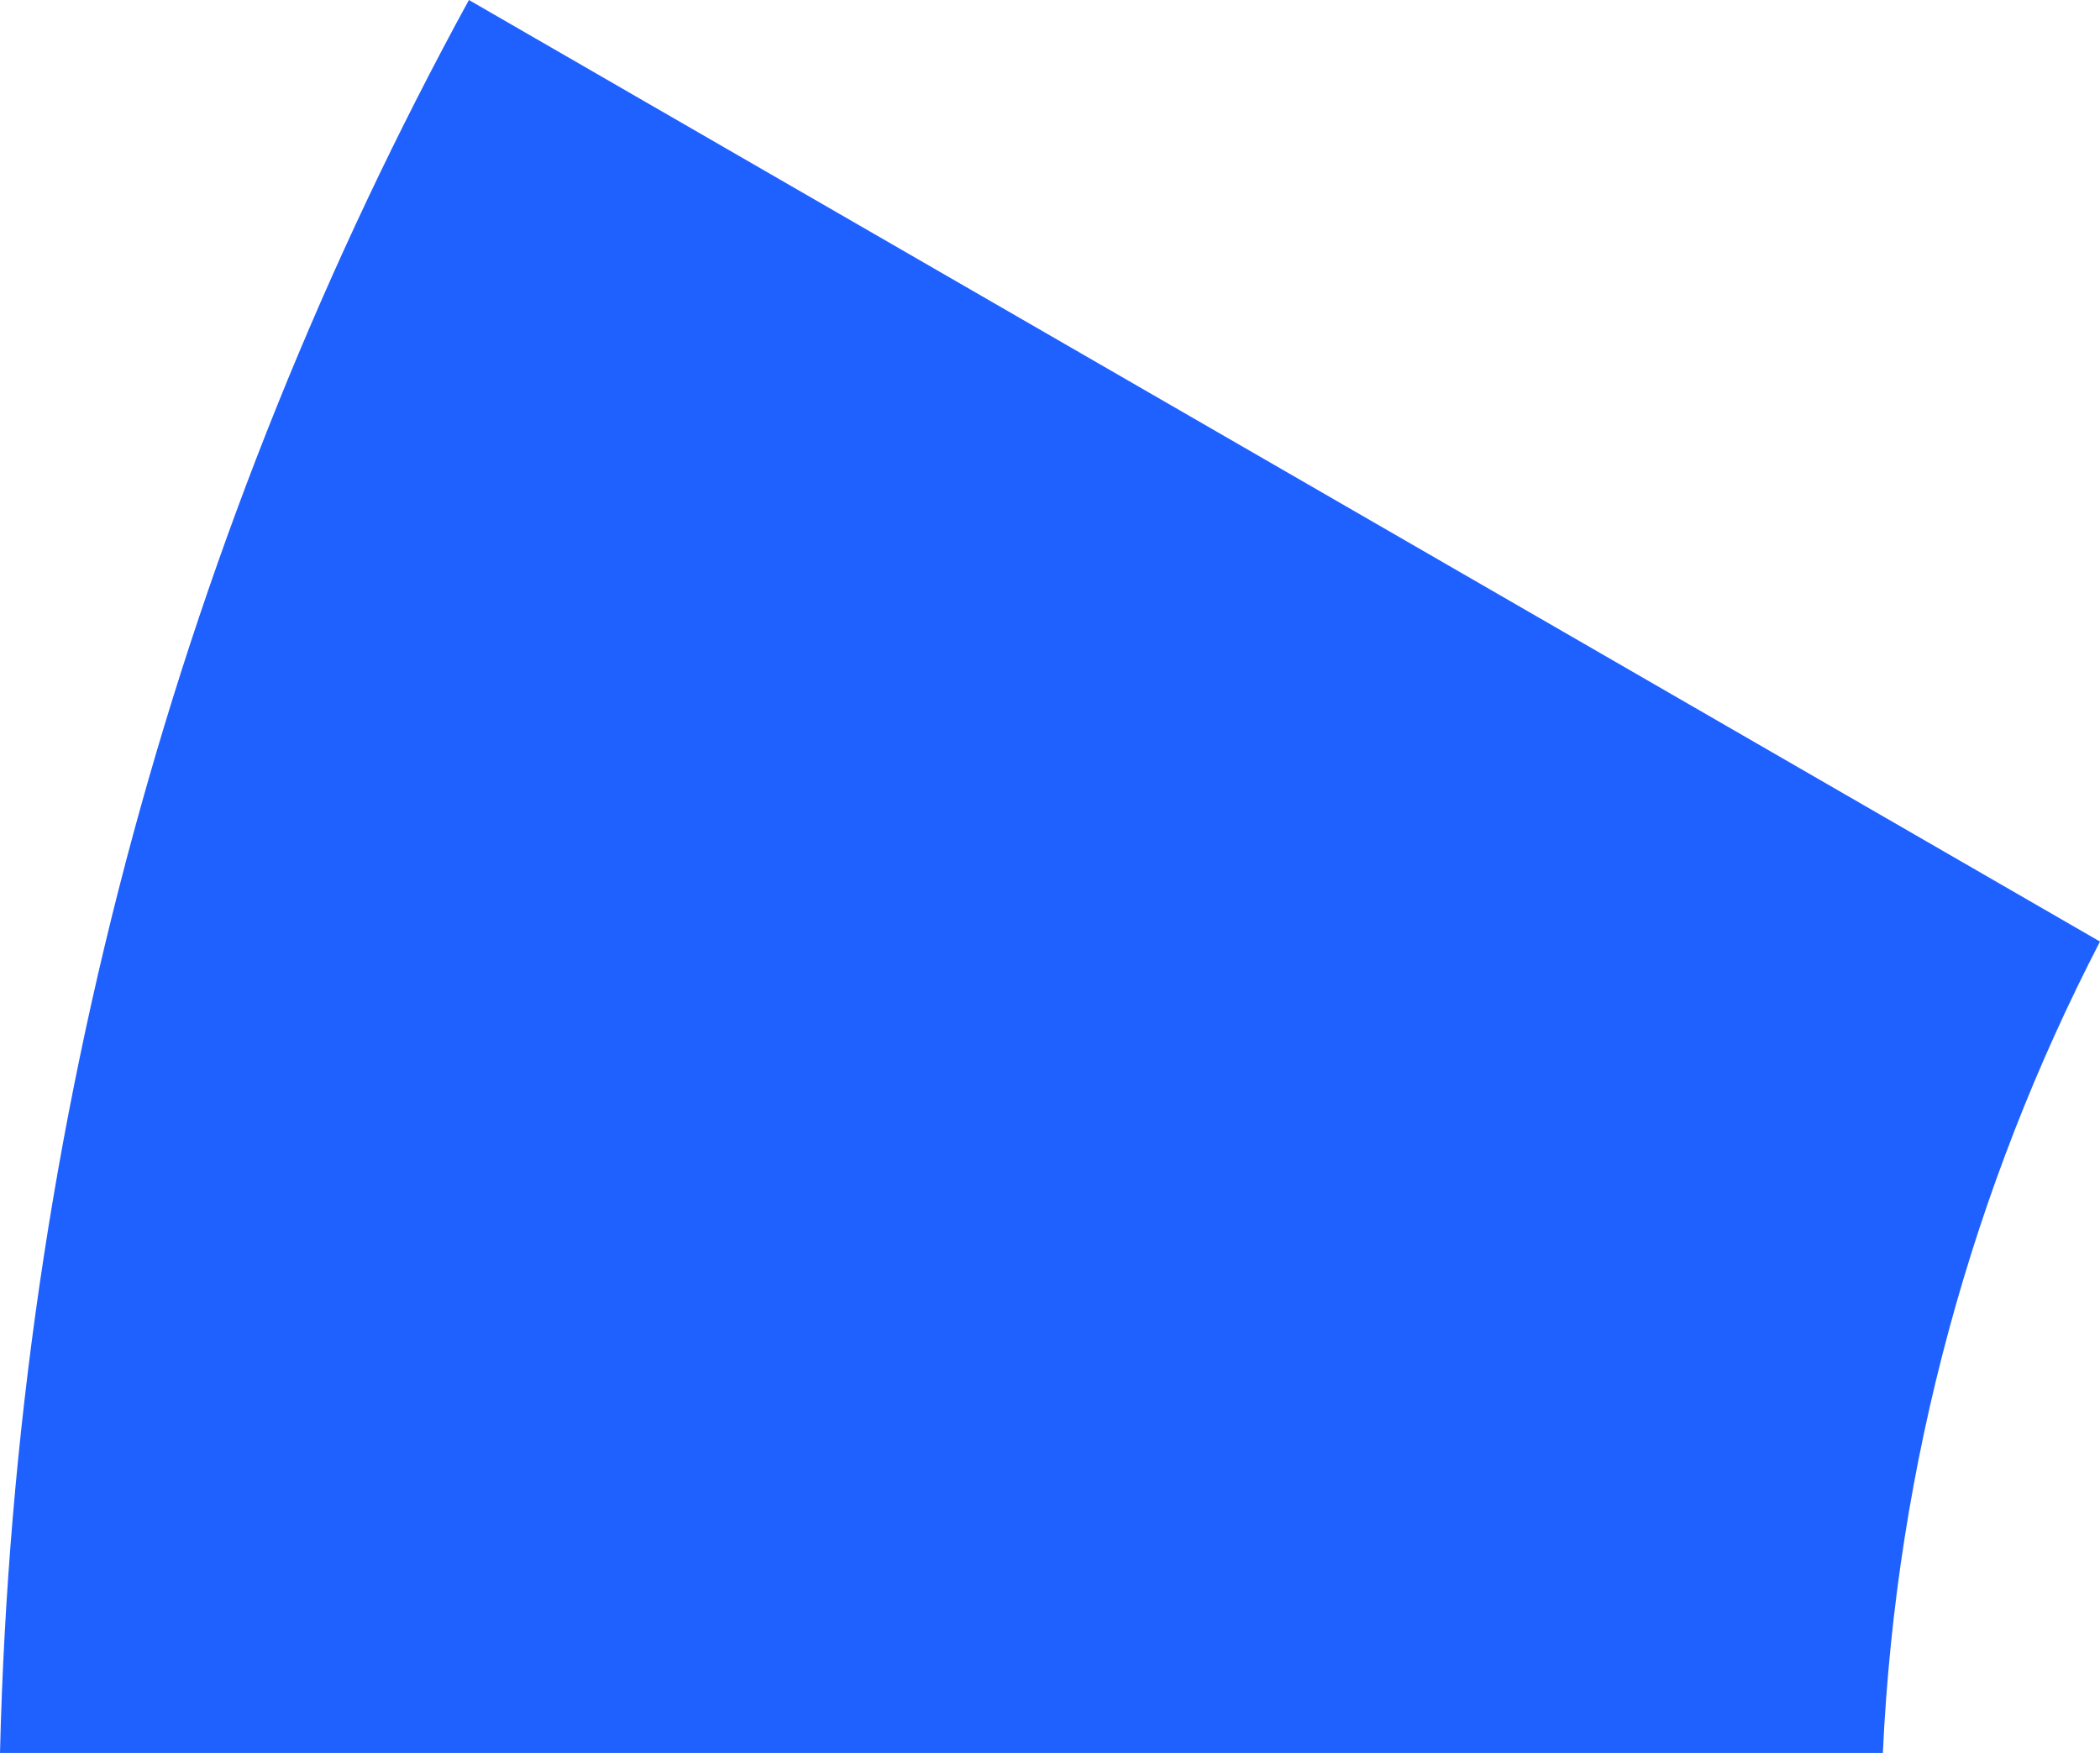 <?xml version="1.0" encoding="UTF-8"?><svg id="Calque_2" xmlns="http://www.w3.org/2000/svg" viewBox="0 0 111.6 93.16"><defs><style>.cls-1{fill:#1f61ff;}</style></defs><g id="Calque_1-2"><path class="cls-1" d="M111.6,50.04c-6.74,13.02-10.82,27.63-11.54,43.12H0C.81,59.46,9.74,27.78,24.92,0l86.68,50.04Z"/></g></svg>